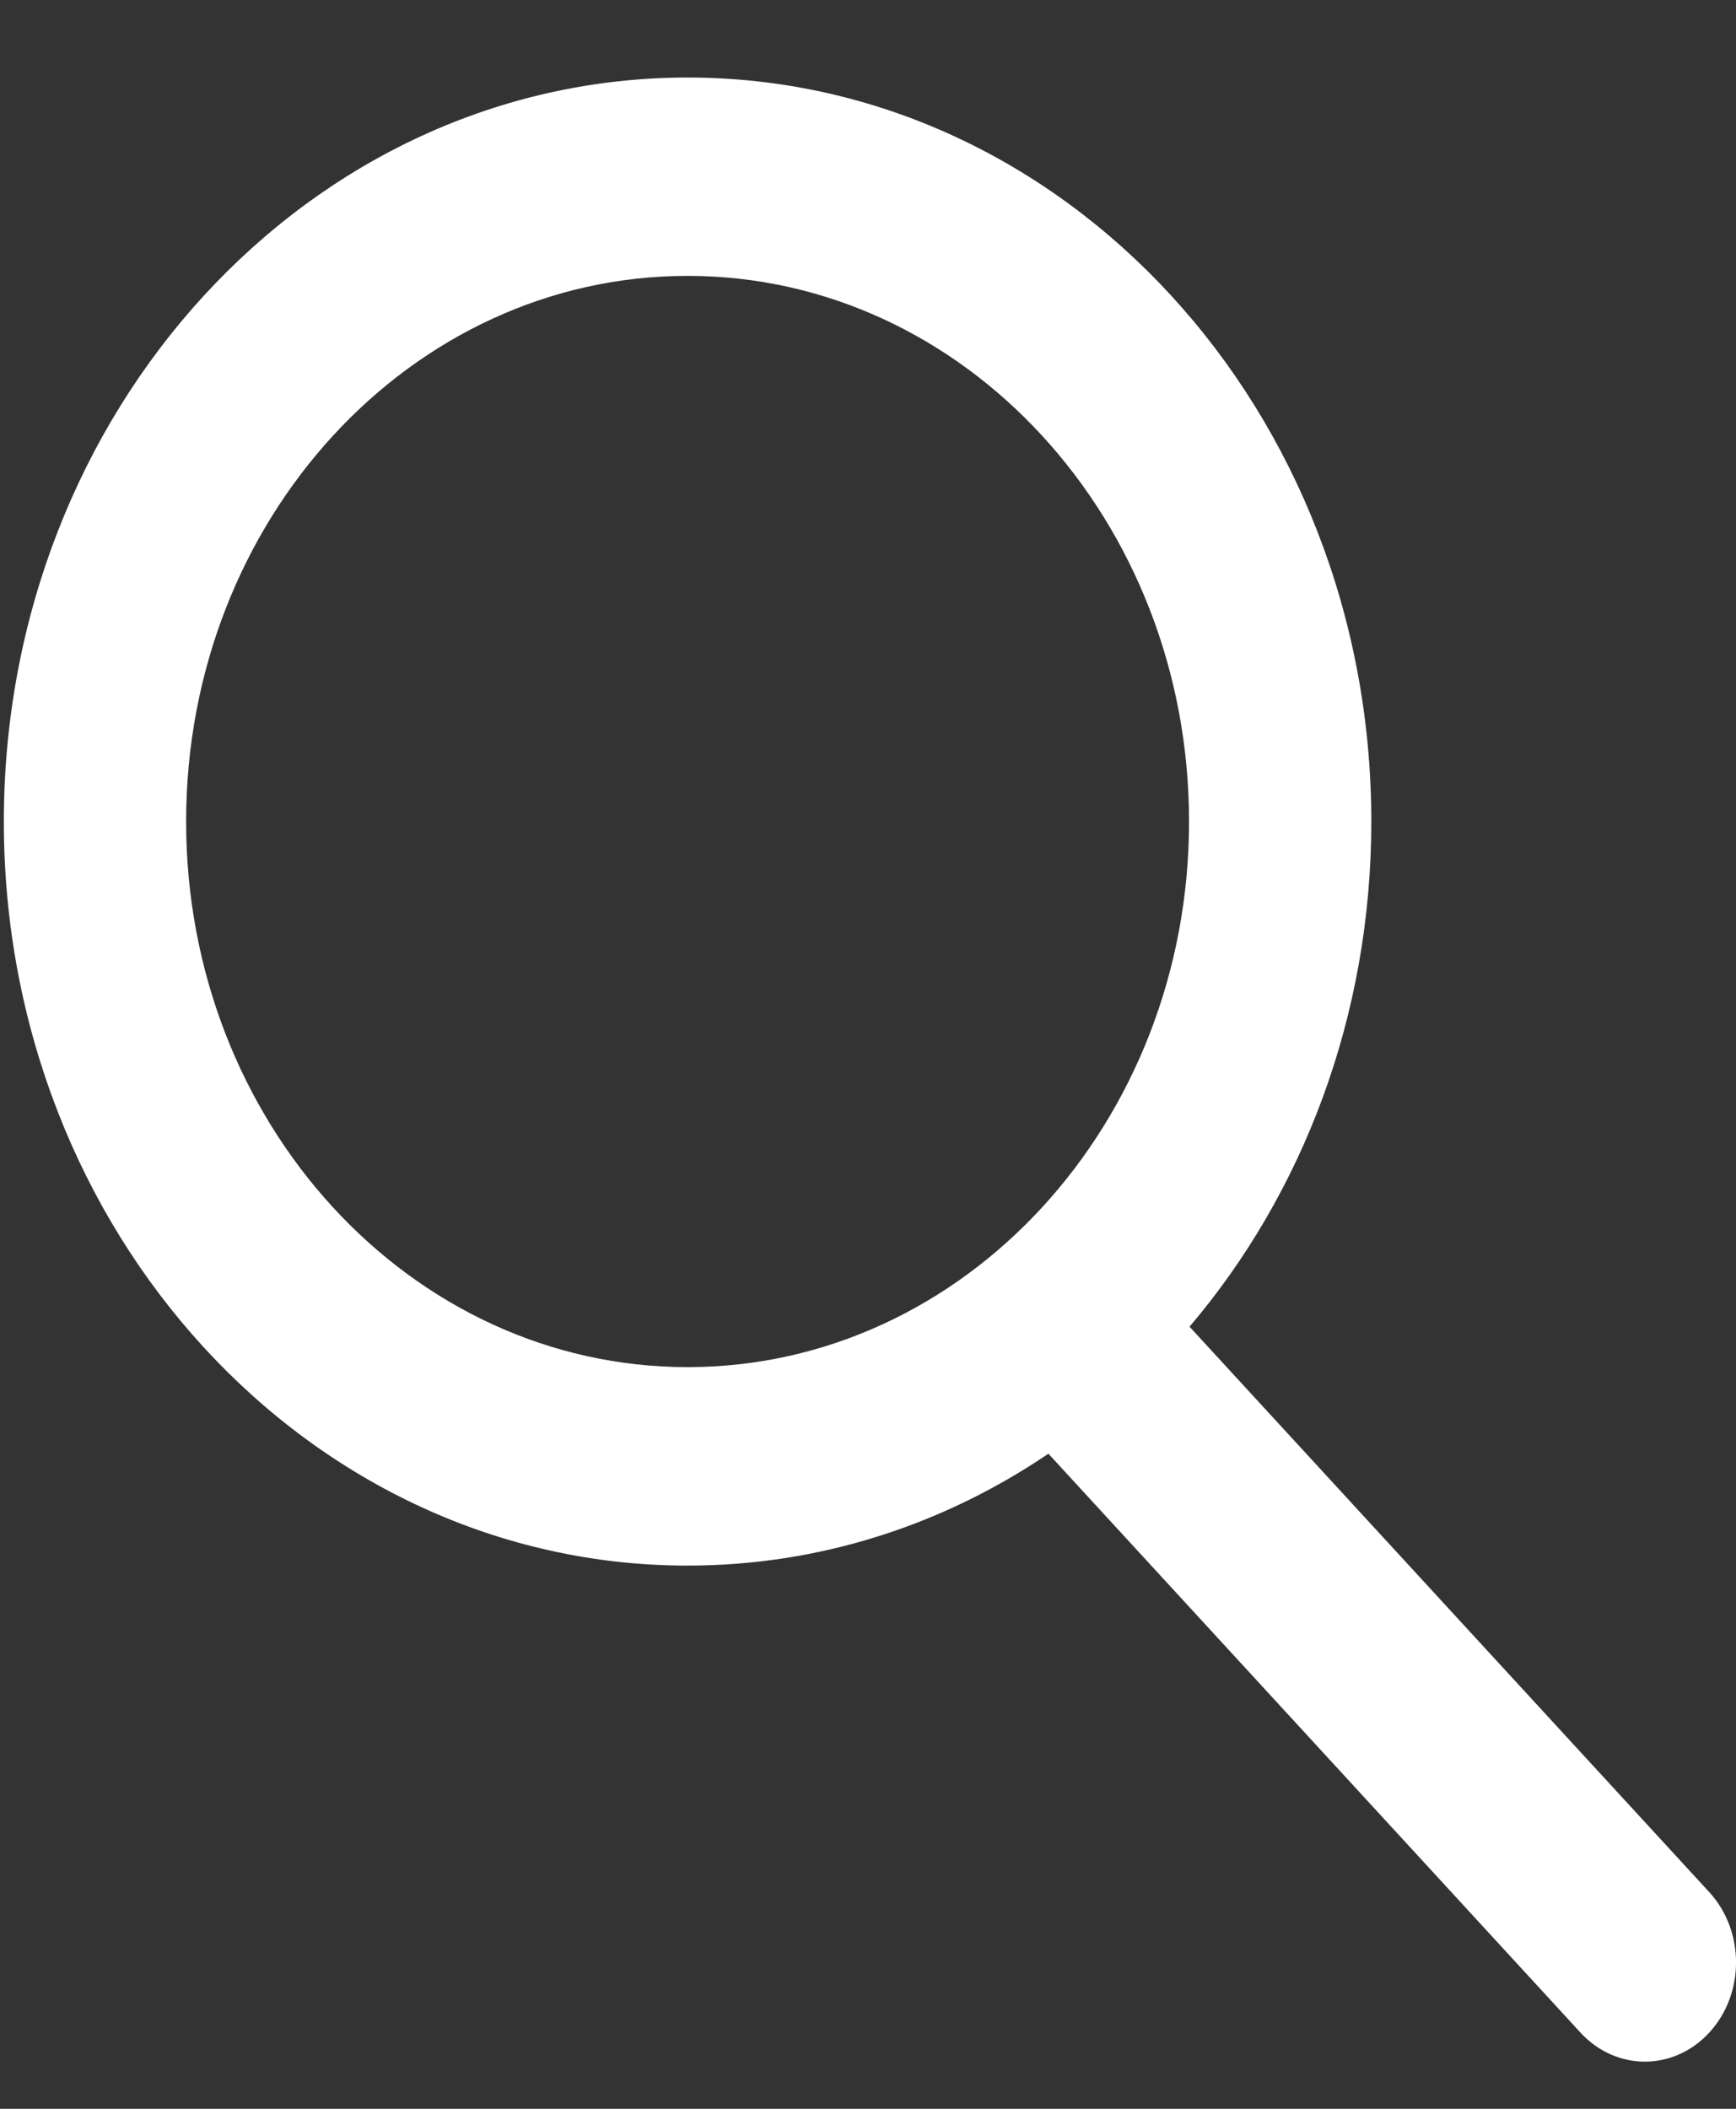 <svg width="14" height="17" viewBox="0 0 14 17" fill="none" xmlns="http://www.w3.org/2000/svg">
<rect x="0" y="0" width="14" height="17" fill="#333333" stroke="none"/>
<path fill-rule="evenodd" clip-rule="evenodd" d="M8.455 11.719C7.61 12.291 6.613 12.621 5.545 12.621C2.499 12.621 0.031 9.936 0.031 6.623C0.031 3.31 2.499 0.625 5.545 0.625C8.59 0.625 11.059 3.31 11.059 6.623C11.059 8.195 10.503 9.626 9.593 10.695L13.785 15.254C14.072 15.567 14.072 16.073 13.785 16.385C13.498 16.698 13.032 16.698 12.745 16.385L8.455 11.719ZM9.589 6.623C9.589 9.052 7.778 11.021 5.545 11.021C3.311 11.021 1.501 9.052 1.501 6.623C1.501 4.194 3.311 2.224 5.545 2.224C7.778 2.224 9.589 4.194 9.589 6.623Z" fill="white"/>
</svg>
